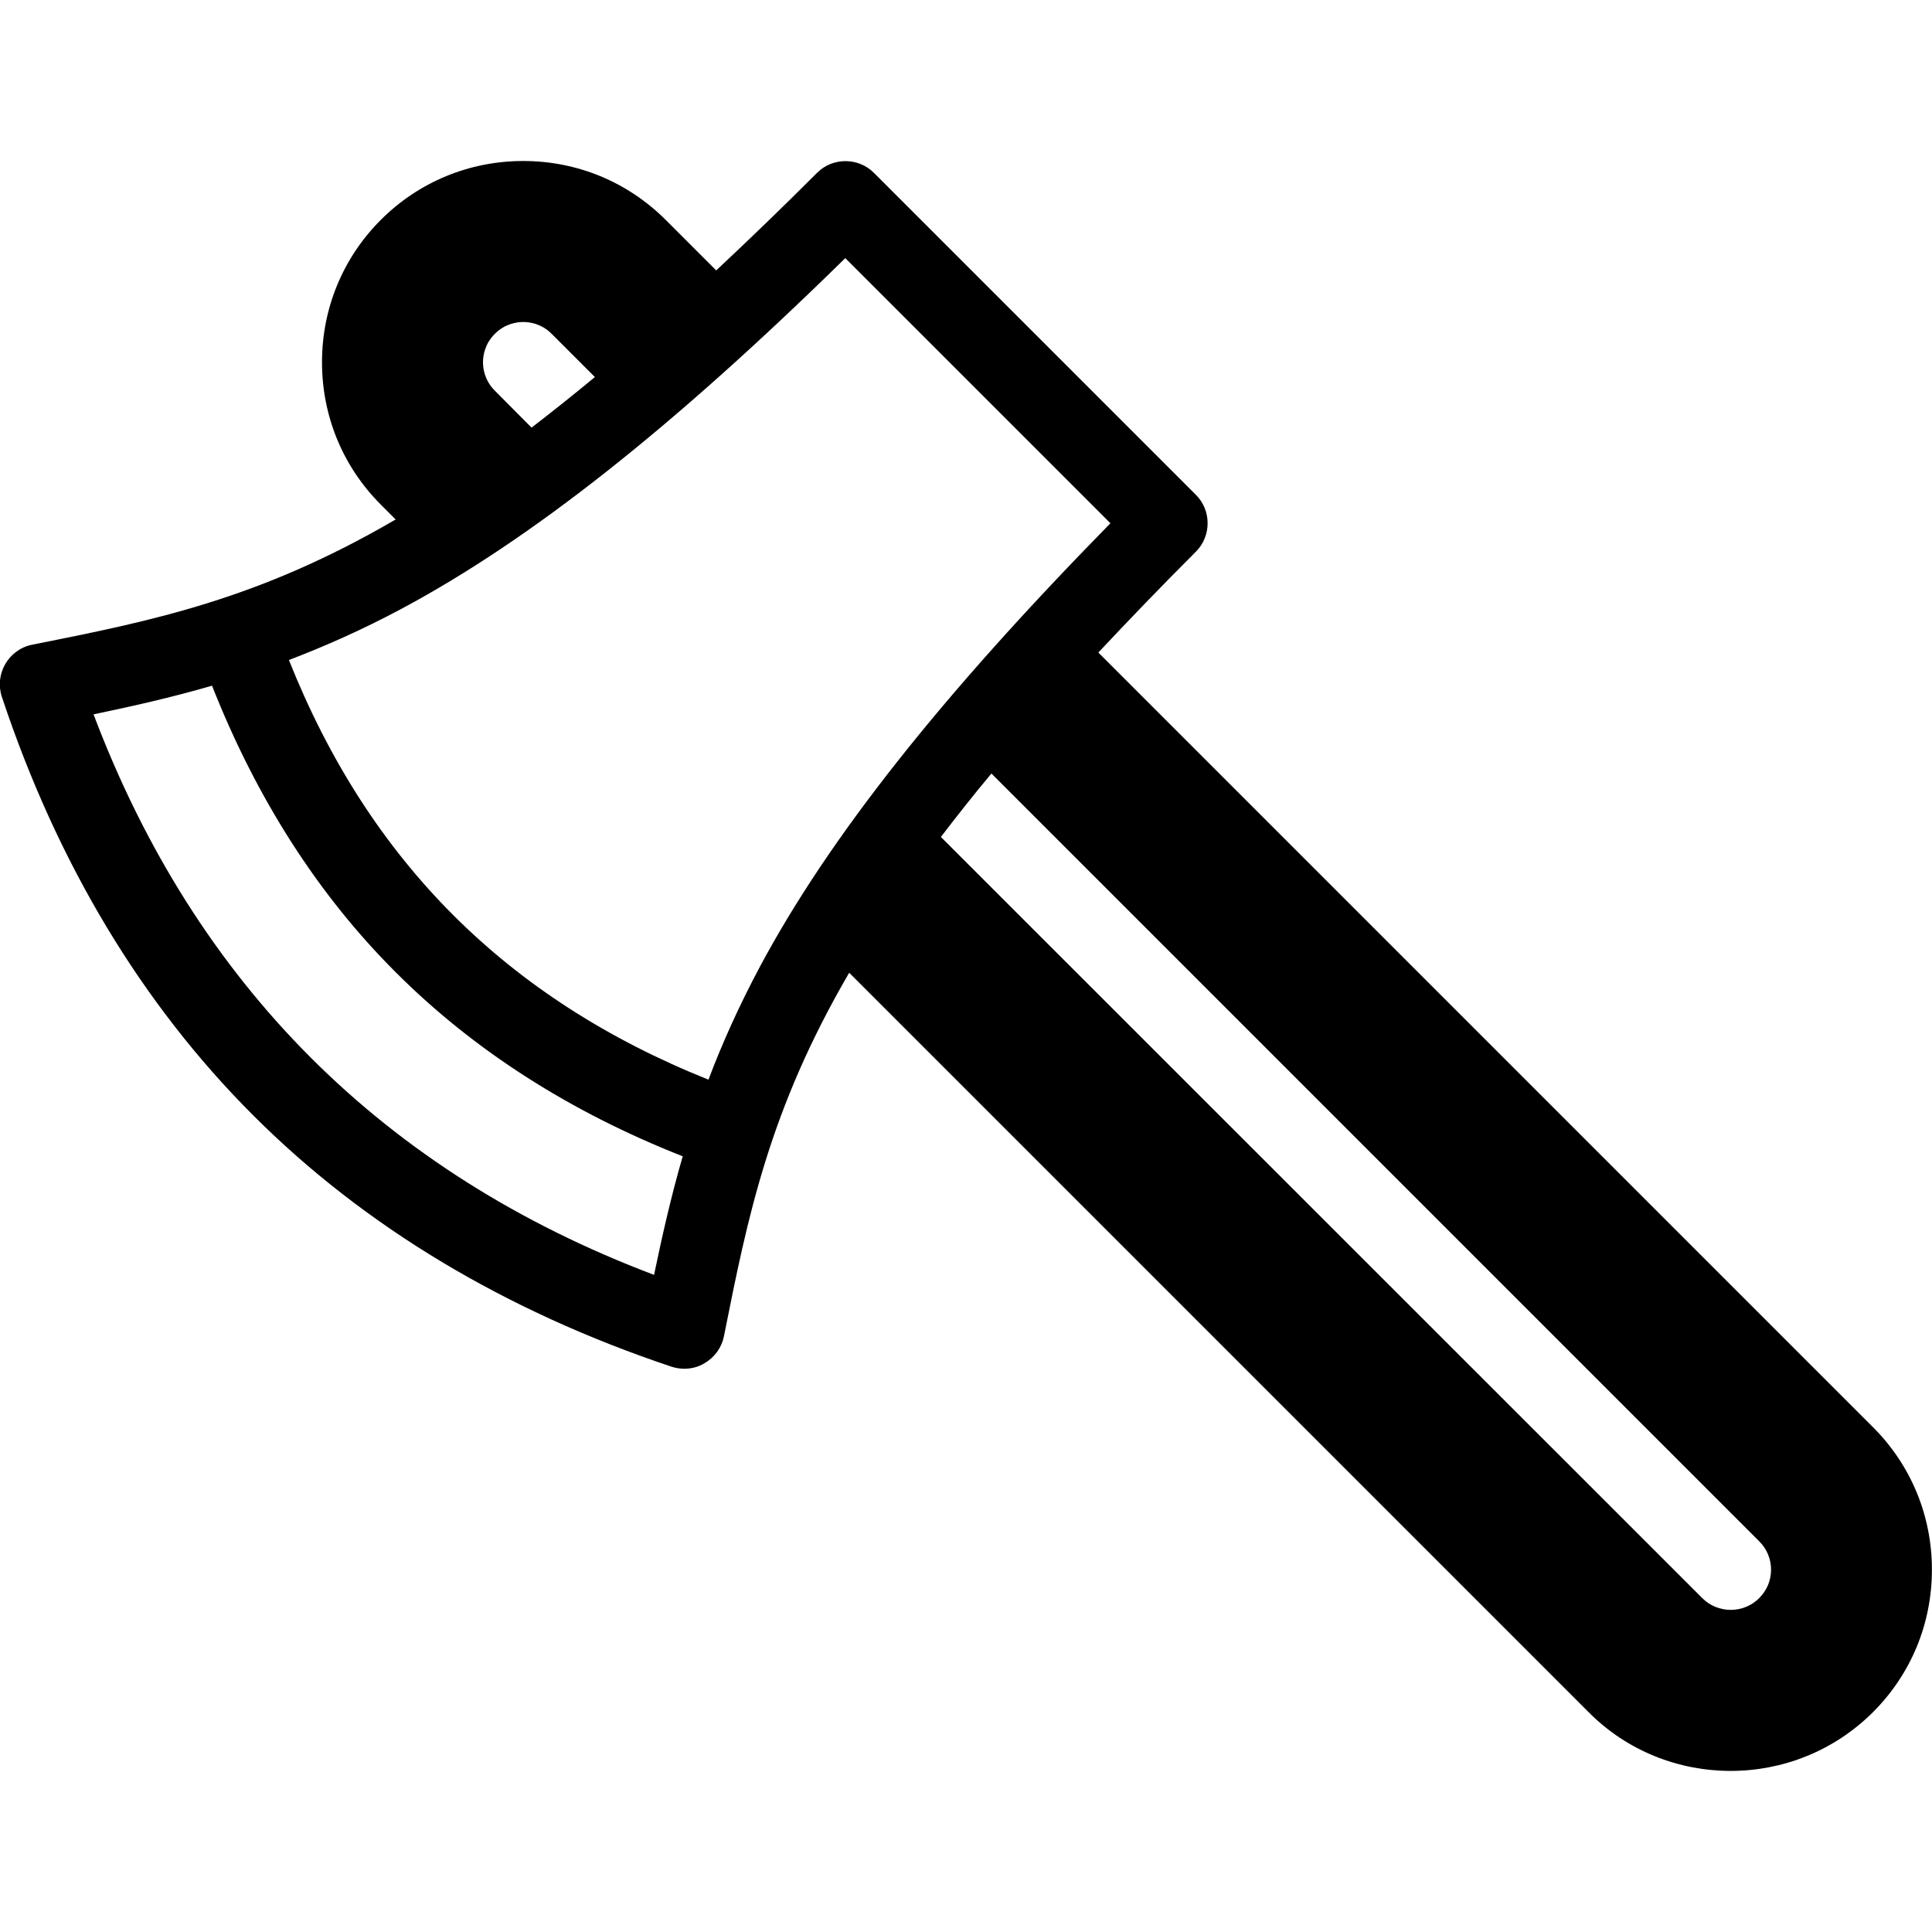 <!-- Generated by IcoMoon.io -->
<svg version="1.1" xmlns="http://www.w3.org/2000/svg" width="24" height="24" viewBox="0 0 24 24">
<path d="M23.269 17.731l-9.625-9.625c0.372-0.397 0.772-0.813 1.212-1.253 0.194-0.194 0.194-0.513 0-0.706l-4-4c-0.194-0.194-0.513-0.194-0.706 0-0.438 0.438-0.856 0.841-1.253 1.212l-0.625-0.625c-0.475-0.475-1.103-0.734-1.772-0.734s-1.297 0.259-1.769 0.731c-0.472 0.472-0.731 1.1-0.731 1.769s0.259 1.297 0.731 1.769l0.184 0.184c-1.703 0.994-3.022 1.259-4.516 1.556-0.141 0.028-0.262 0.116-0.334 0.241s-0.087 0.272-0.041 0.409c0.687 2.066 1.737 3.813 3.122 5.197 1.381 1.381 3.131 2.431 5.197 3.122 0.050 0.016 0.106 0.025 0.159 0.025 0.087 0 0.175-0.022 0.25-0.069 0.125-0.072 0.213-0.194 0.241-0.334 0.297-1.494 0.563-2.813 1.556-4.516l9.184 9.184c0.484 0.488 1.125 0.731 1.766 0.731s1.281-0.244 1.769-0.731c0.472-0.472 0.731-1.1 0.731-1.769s-0.259-1.297-0.731-1.769zM10.5 3.206l3.294 3.294c-2.106 2.147-3.497 3.906-4.356 5.512-0.259 0.487-0.469 0.953-0.637 1.4-2.5-1-4.216-2.712-5.212-5.213 0.45-0.172 0.916-0.378 1.4-0.637 1.606-0.859 3.366-2.25 5.512-4.356zM6.147 4.853c-0.128-0.128-0.147-0.275-0.147-0.353s0.019-0.225 0.147-0.353c0.128-0.128 0.275-0.147 0.353-0.147s0.225 0.019 0.353 0.147l0.537 0.537c-0.272 0.225-0.534 0.434-0.787 0.628l-0.456-0.459zM8.125 15.837c-3.356-1.269-5.694-3.606-6.963-6.963 0.478-0.1 0.966-0.209 1.472-0.356 0.553 1.403 1.319 2.6 2.284 3.562 0.966 0.966 2.159 1.731 3.563 2.284-0.147 0.506-0.256 0.994-0.356 1.472zM21.853 19.853c-0.194 0.194-0.513 0.194-0.706 0l-9.459-9.456c0.194-0.253 0.4-0.516 0.628-0.788l9.537 9.537c0.197 0.194 0.197 0.513 0 0.706z"></path>
</svg>

